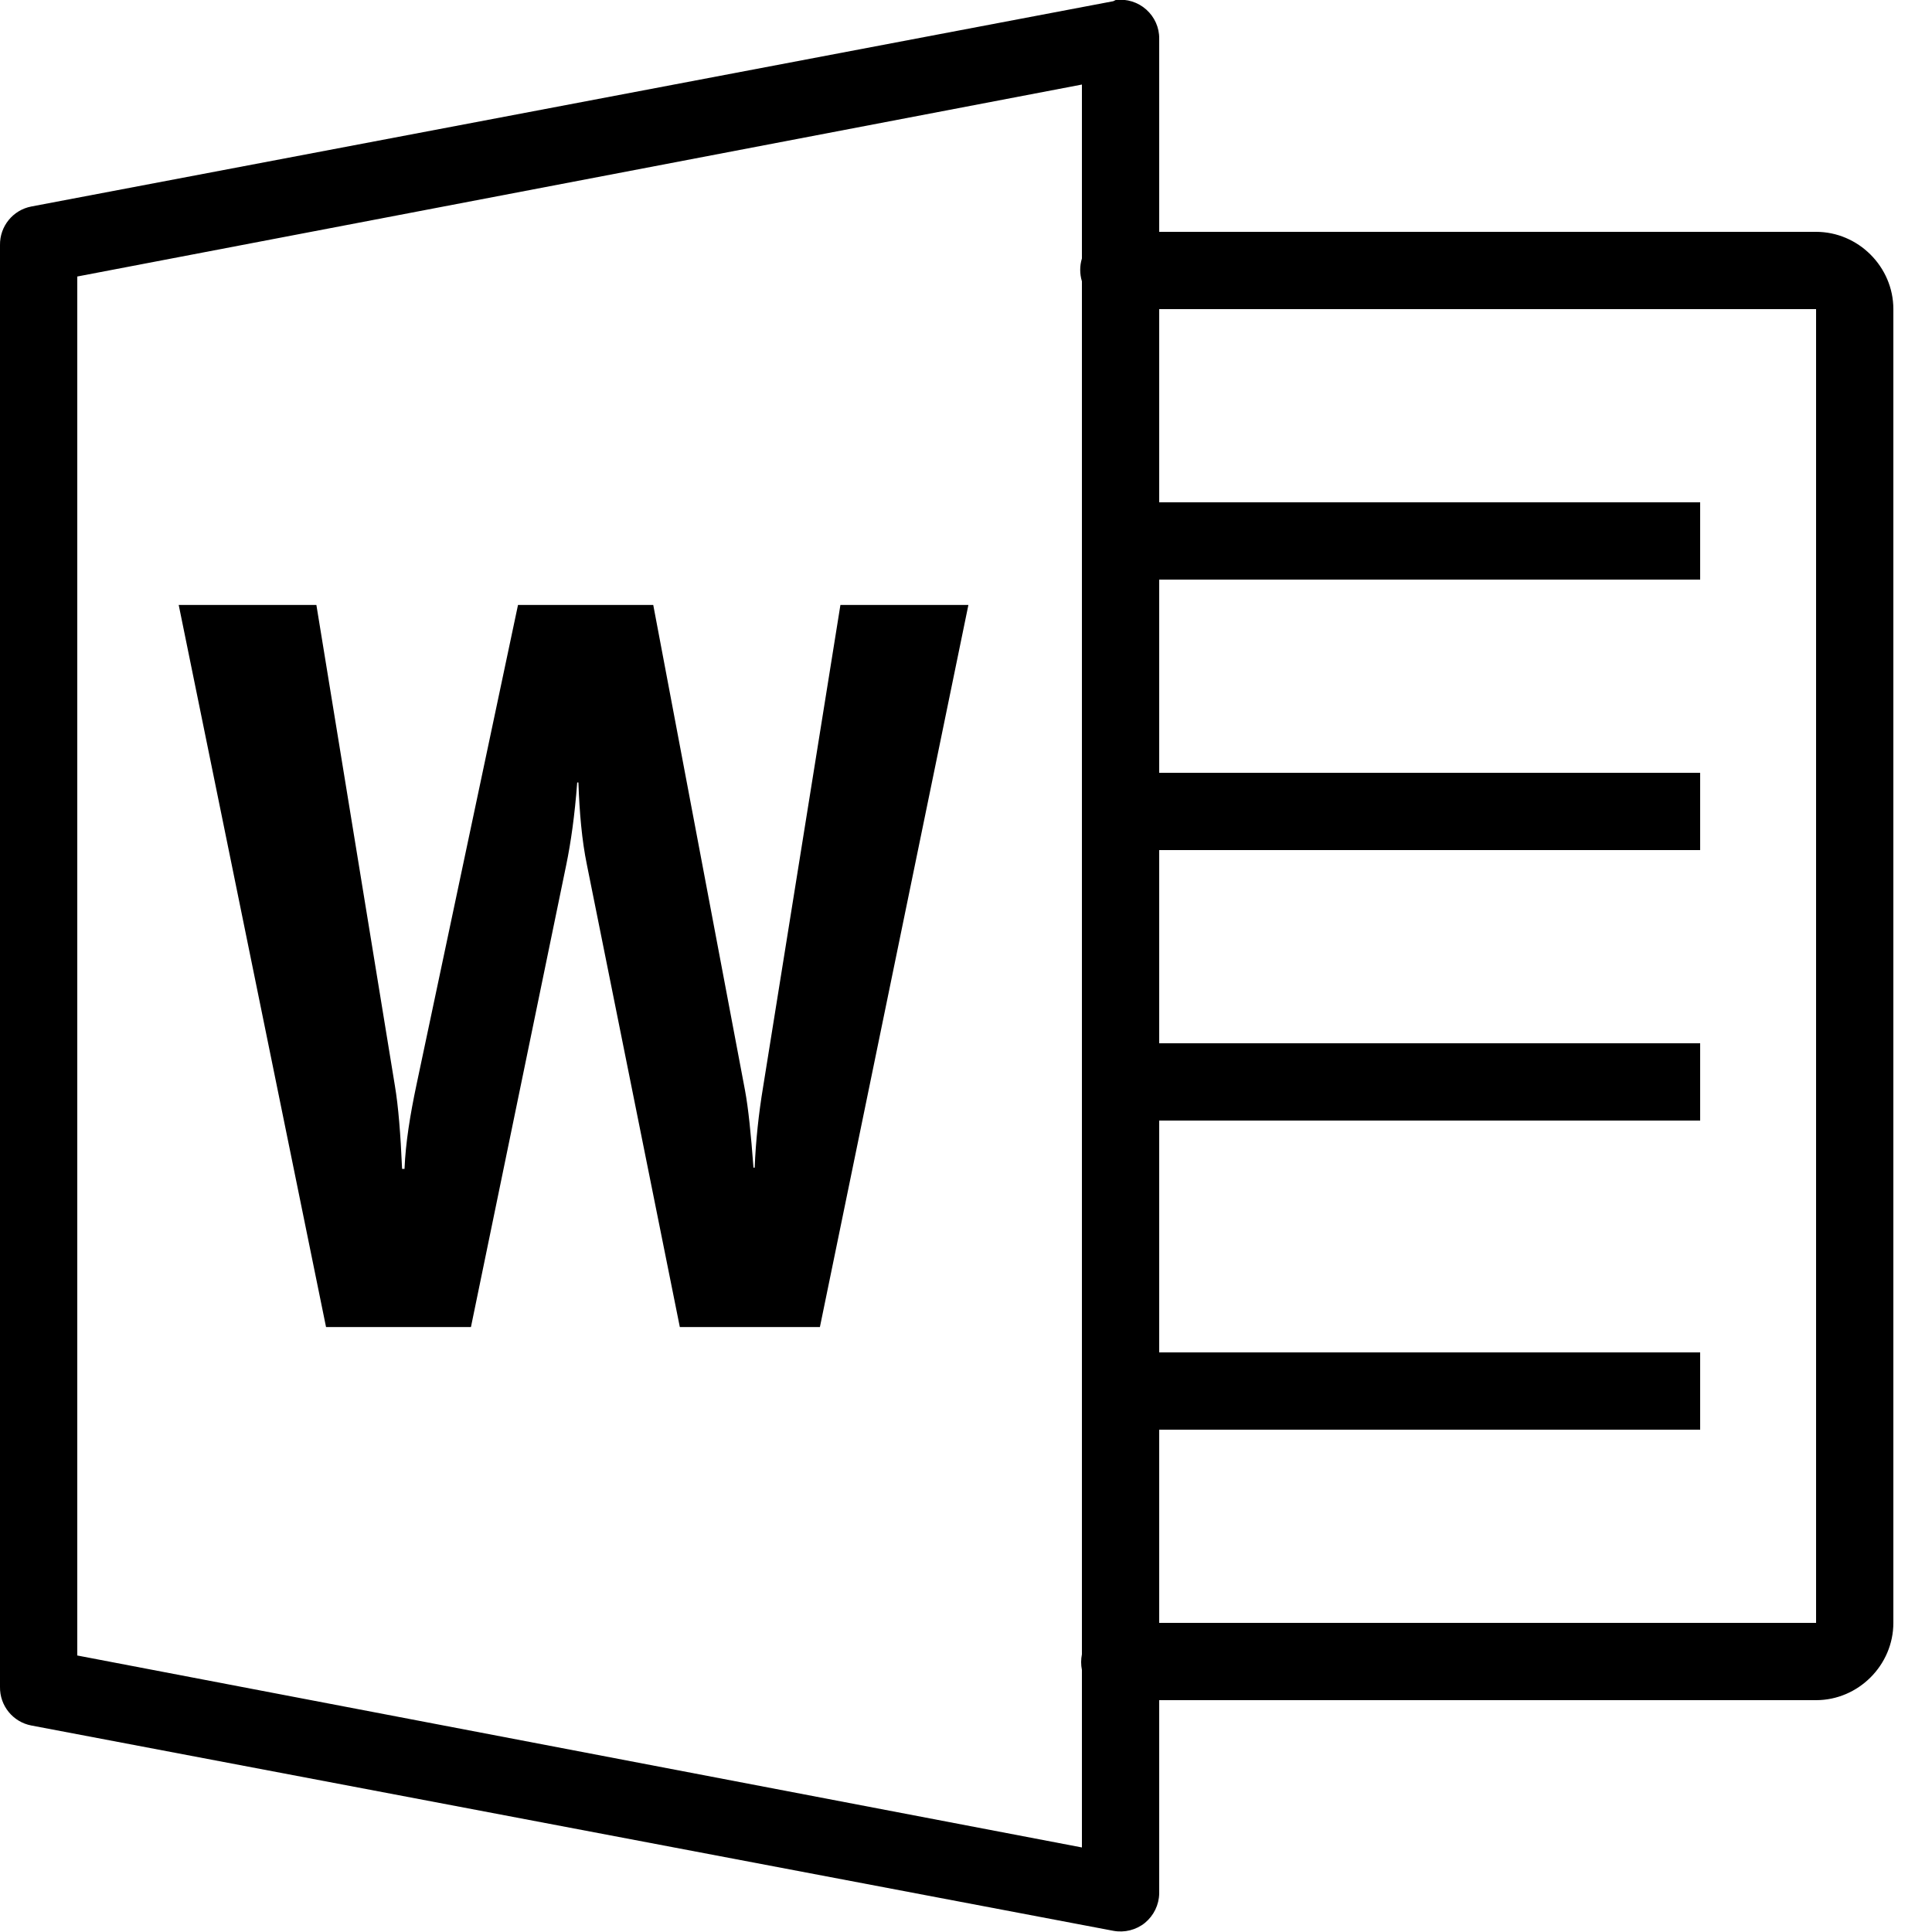 ﻿<?xml version="1.0" encoding="utf-8"?>
<svg xmlns="http://www.w3.org/2000/svg" viewBox="0 0 50 50" width="515" height="515">
  <path d="M28.875 0C28.855 0.008 28.832 0.02 28.812 0.031L0.812 5.344C0.336 5.434 -0.008 5.855 0 6.344L0 43.656C-0.008 44.145 0.336 44.566 0.812 44.656L28.812 49.969C29.102 50.023 29.402 49.949 29.633 49.762C29.859 49.574 29.996 49.297 30 49L30 44L47 44C48.094 44 49 43.094 49 42L49 8C49 6.906 48.094 6 47 6L30 6L30 1C30.004 0.711 29.879 0.438 29.664 0.246C29.449 0.055 29.16 -0.035 28.875 0 Z M 28 2.188L28 6.688C27.941 6.883 27.941 7.086 28 7.281L28 42.812C27.973 42.945 27.973 43.086 28 43.219L28 47.812L2 42.844L2 7.156 Z M 30 8L47 8L47 42L30 42L30 37L44 37L44 35L30 35L30 29L44 29L44 27L30 27L30 22L44 22L44 20L30 20L30 15L44 15L44 13L30 13 Z M 4.625 15.656L8.438 34.344L12.188 34.344L14.656 22.375C14.77 21.824 14.875 21.102 14.938 20.25L14.969 20.25C14.996 21.023 15.059 21.75 15.188 22.375L17.594 34.344L21.219 34.344L25.062 15.656L21.75 15.656L19.75 28.125C19.633 28.828 19.559 29.531 19.531 30.219L19.5 30.219C19.434 29.34 19.367 28.68 19.281 28.219L16.906 15.656L13.406 15.656L10.781 28.062C10.613 28.855 10.496 29.582 10.469 30.25L10.406 30.25C10.367 29.355 10.309 28.625 10.219 28.094L8.188 15.656Z" />
</svg>